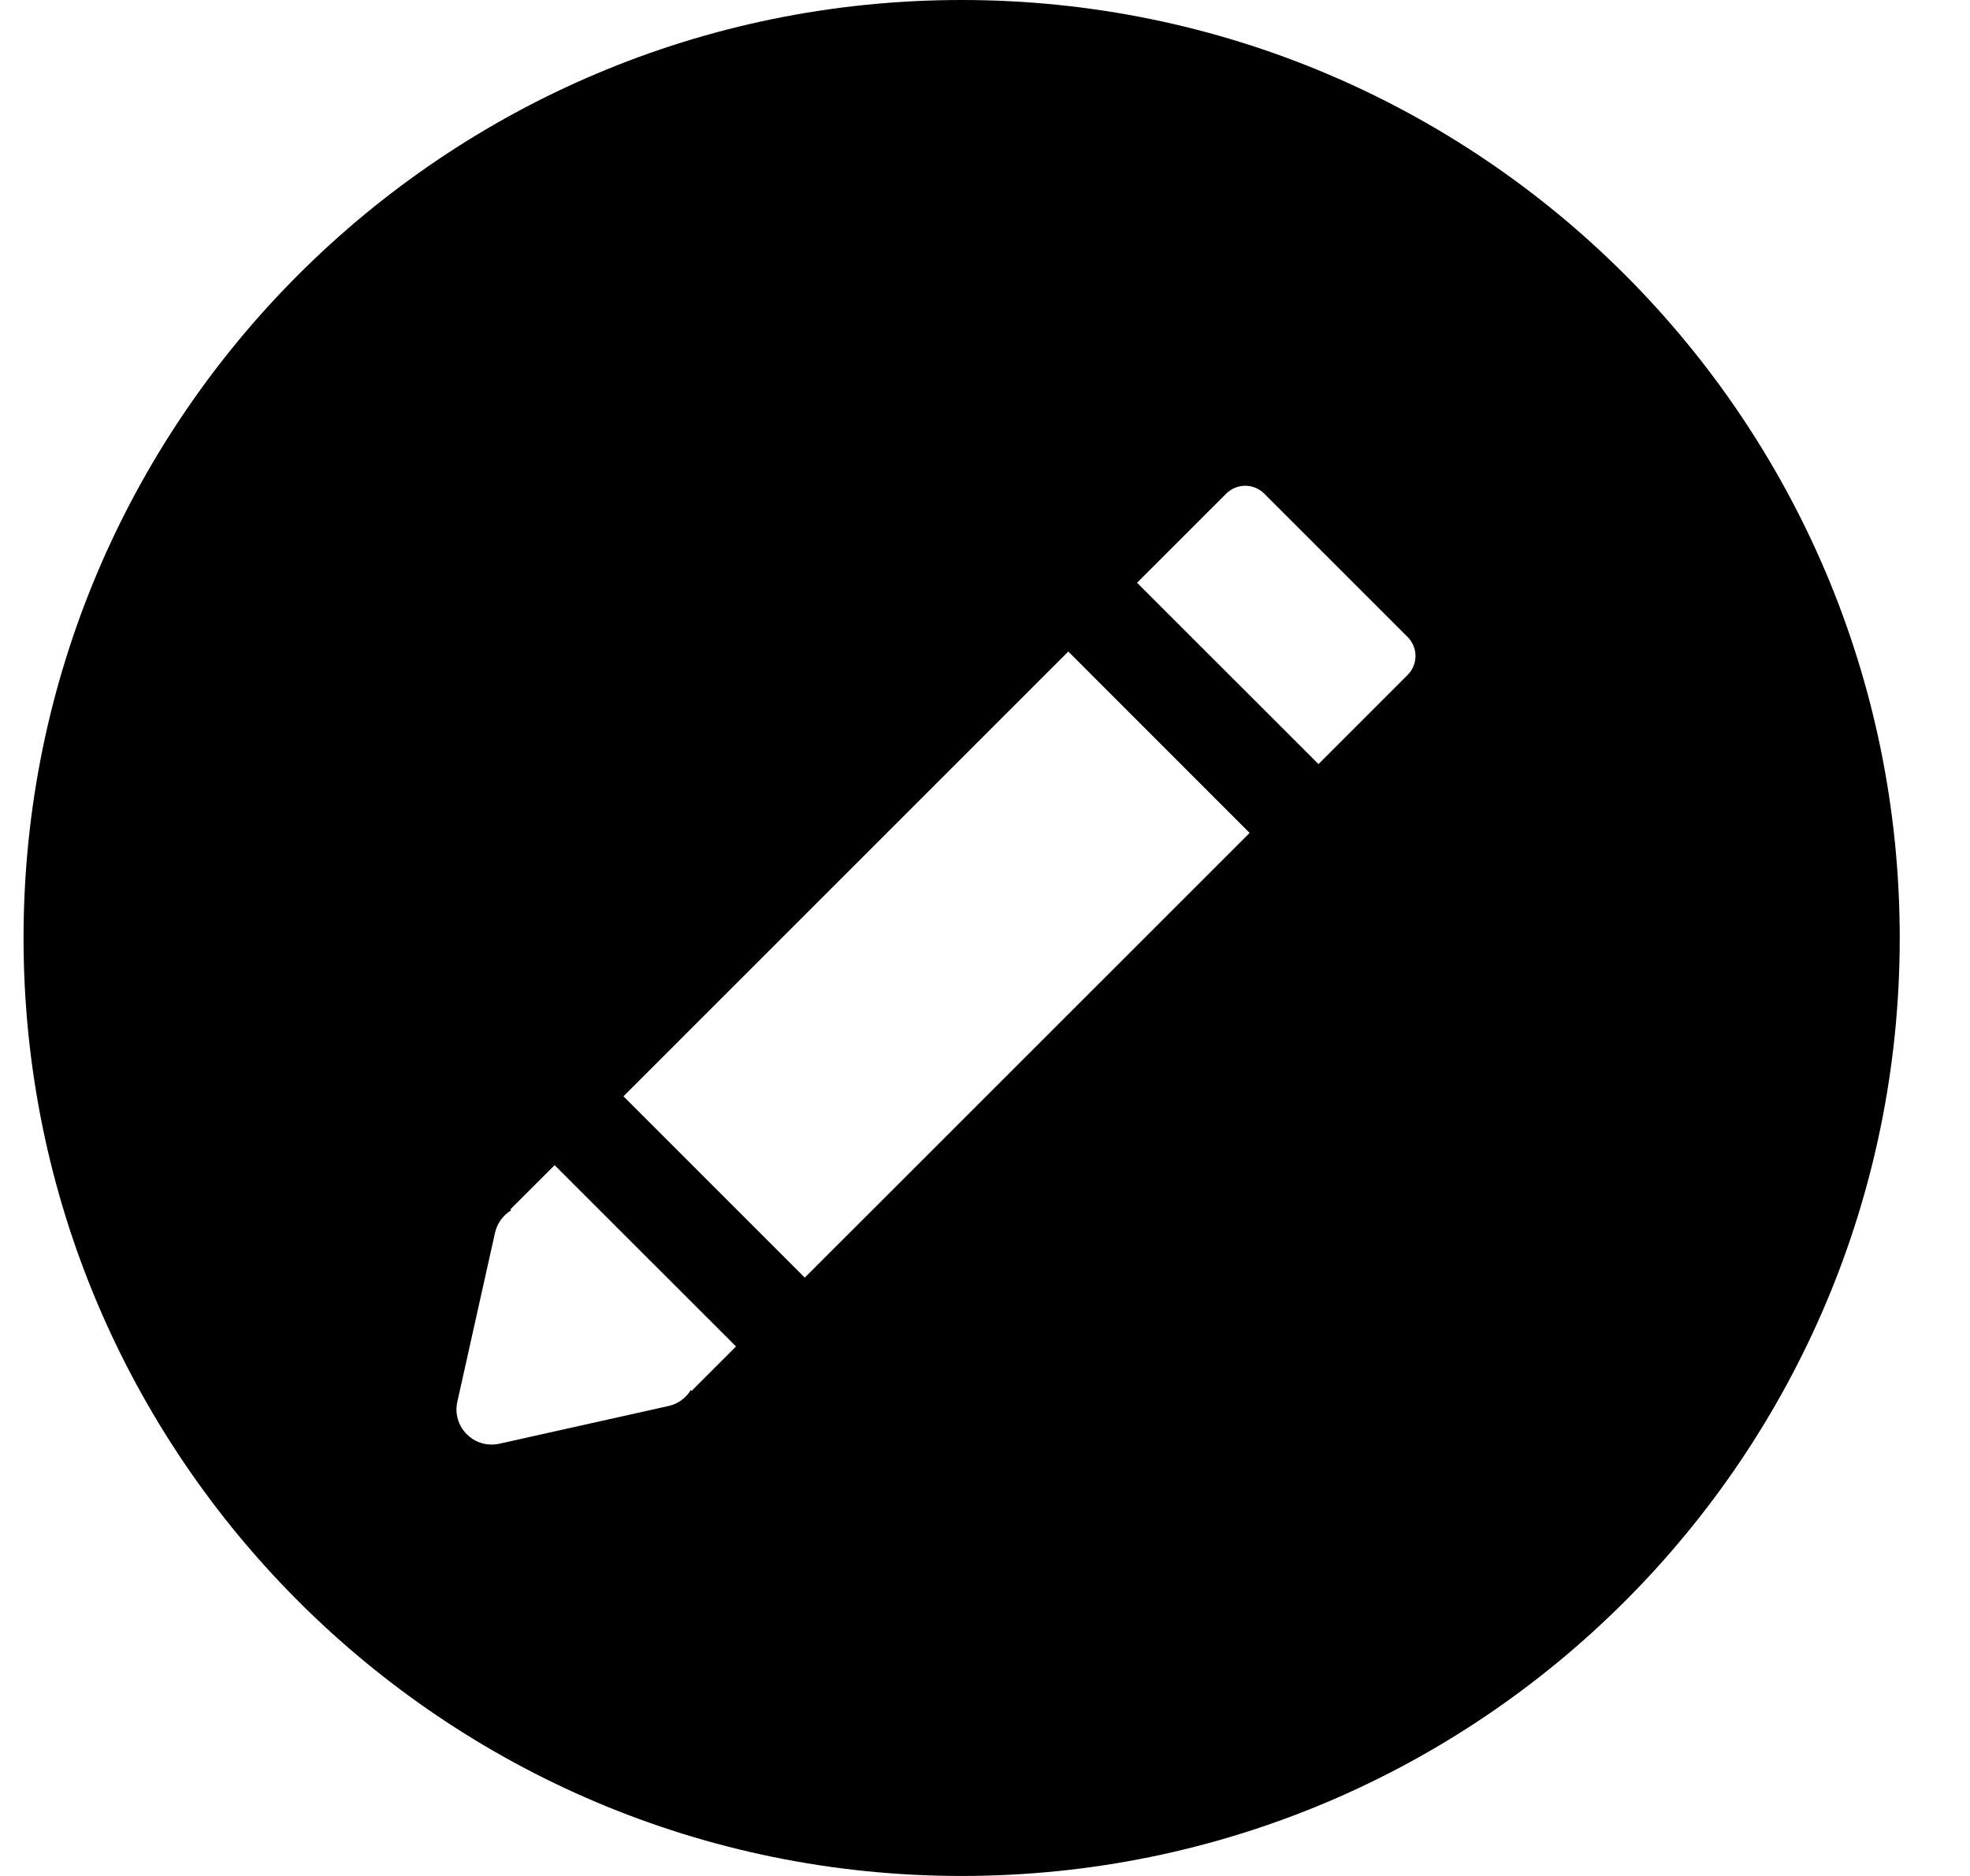 <svg width="21" height="20" viewBox="0 0 21 20" fill="none" xmlns="http://www.w3.org/2000/svg">
<g clip-path="url(#clip0_5_291)">
<path d="M10.251 0C4.728 0 0.251 4.477 0.251 10C0.251 15.522 4.728 20 10.251 20C15.773 20 20.251 15.523 20.251 10C20.251 4.477 15.773 0 10.251 0ZM15.005 7.196L14.055 8.146L12.121 6.213L11.388 6.946L13.321 8.88L8.579 13.621L6.646 11.688L5.912 12.422L7.846 14.355L7.373 14.828L7.364 14.819C7.312 14.905 7.227 14.968 7.125 14.99L5.322 15.392C5.295 15.398 5.268 15.401 5.241 15.401C5.142 15.401 5.047 15.363 4.976 15.291C4.885 15.201 4.847 15.07 4.875 14.945L5.277 13.142C5.3 13.041 5.363 12.956 5.449 12.903L5.44 12.894L13.071 5.263C13.183 5.151 13.365 5.151 13.477 5.263L15.005 6.791C15.117 6.903 15.117 7.084 15.005 7.196Z" fill="black"/>
</g>
<defs>
<clipPath id="clip0_5_291">
<rect width="20" height="20" fill="white" transform="translate(0.251)"/>
</clipPath>
</defs>
</svg>

